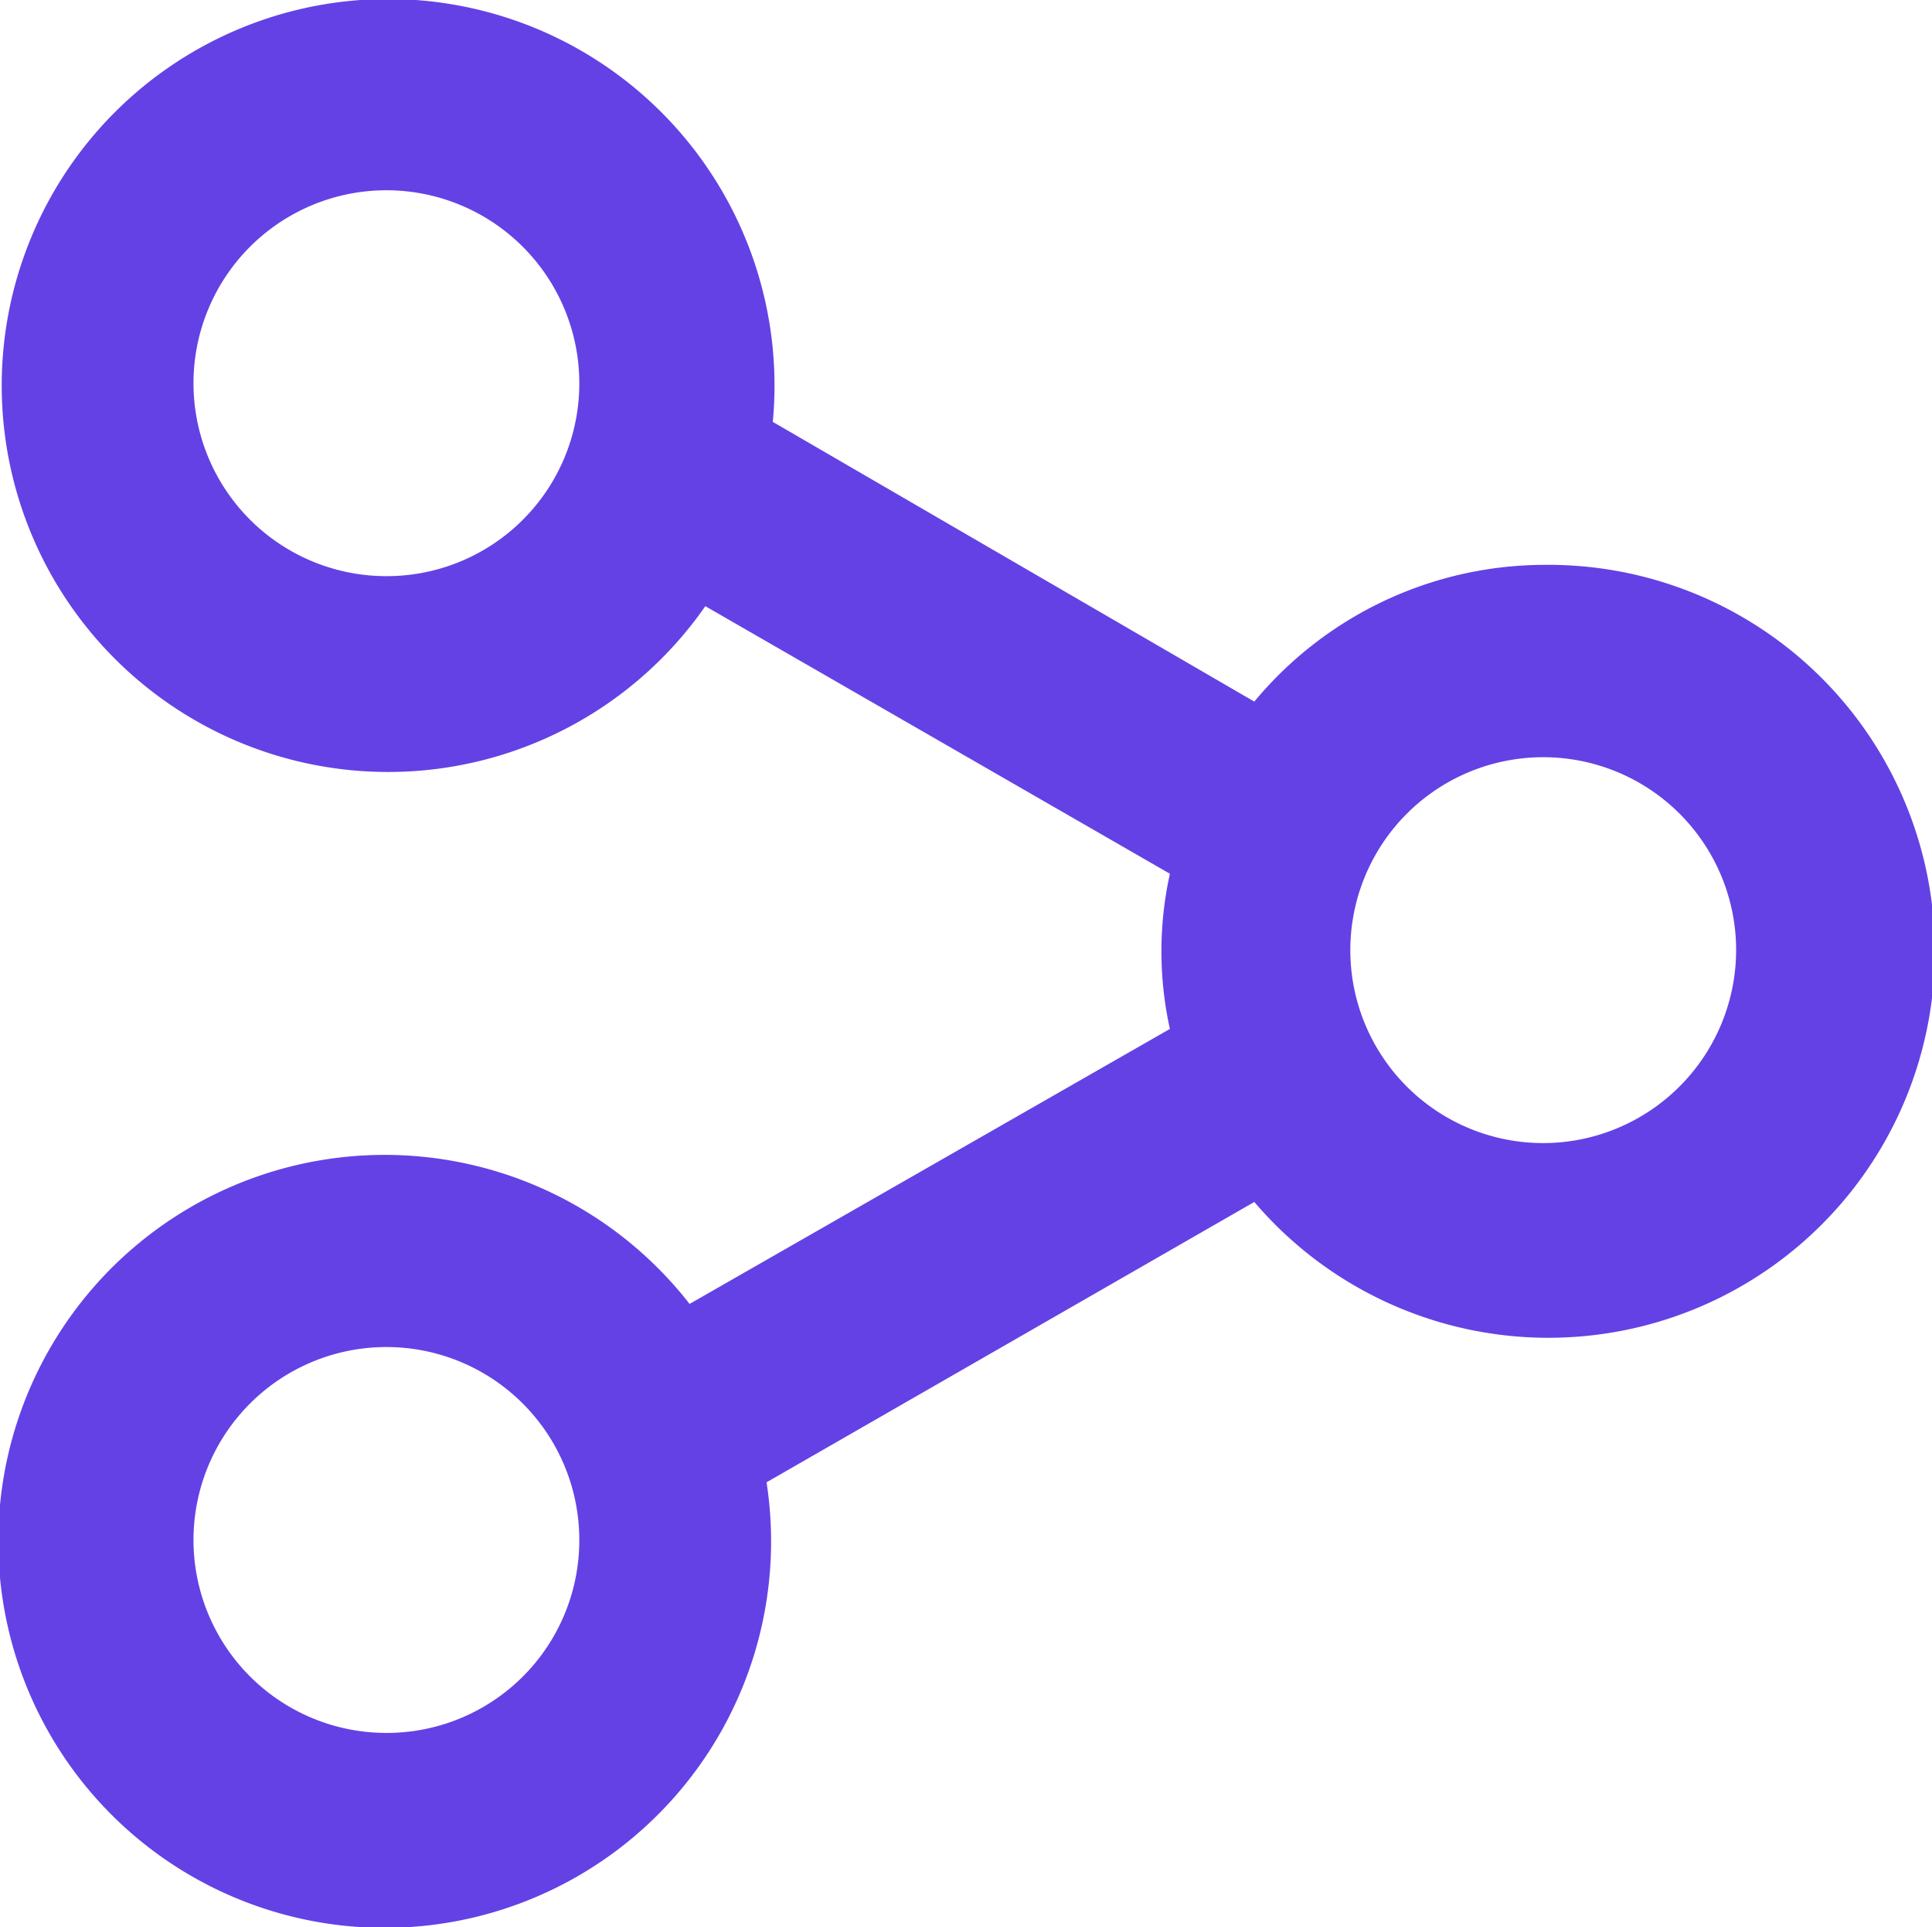 <svg xmlns="http://www.w3.org/2000/svg" viewBox="0 0 65 64.82"><defs><style>.cls-1{fill:#6441e5;}</style></defs><g id="Layer_2" data-name="Layer 2"><g id="Layer_1-2" data-name="Layer 1"><g id="Layer_2-2" data-name="Layer 2"><g id="Network_Web" data-name="Network Web"><path id="share" class="cls-1" d="M51.93,19A12.71,12.71,0,0,0,42.2,23.6L26,14.19a13,13,0,1,0-2.27,6.2l15.63,9a12.09,12.09,0,0,0,0,5.22L23.2,43.86a13,13,0,1,0,2.59,6L42.2,40.43A13,13,0,1,0,51.93,19ZM13,19.38a6.49,6.49,0,1,1,6.49-6.49A6.48,6.48,0,0,1,13,19.38Zm0,38.91a6.49,6.49,0,1,1,6.49-6.48A6.48,6.48,0,0,1,13,58.29ZM51.93,38.45A6.49,6.49,0,1,1,58.41,32,6.5,6.5,0,0,1,51.93,38.45Z"/></g></g></g></g></svg>